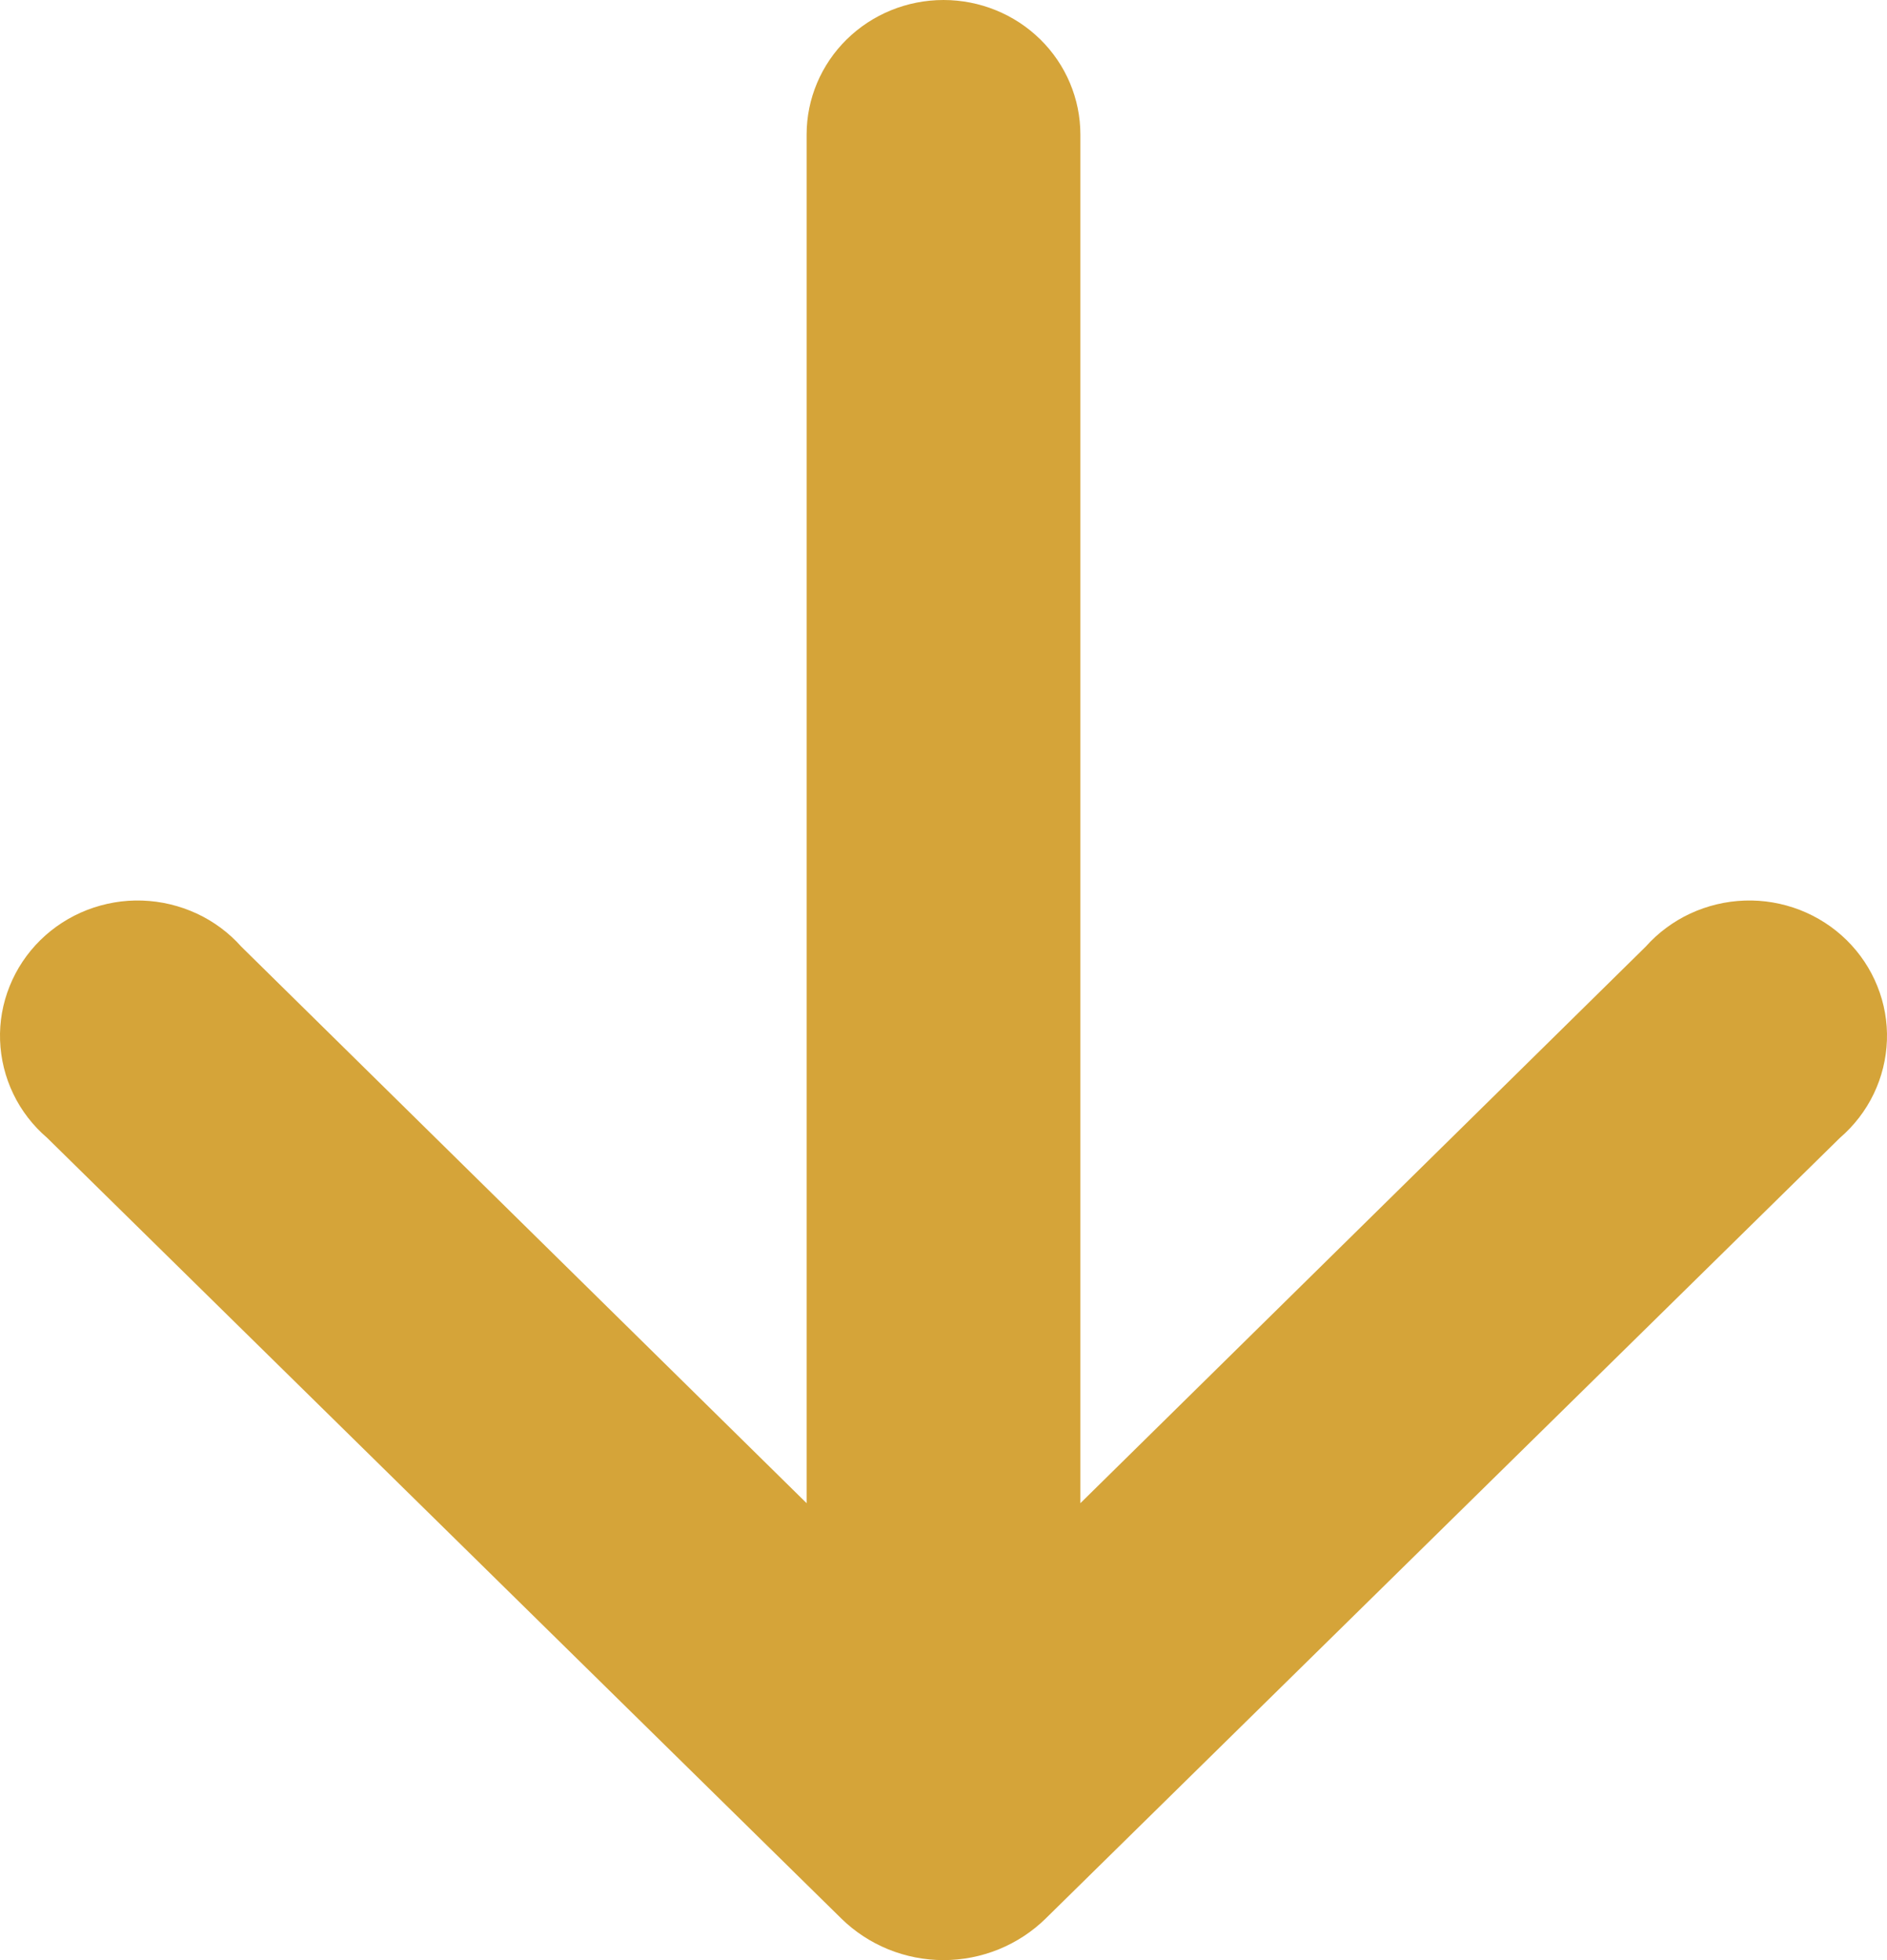 <svg width="26" height="27" viewBox="0 0 26 27" fill="none" xmlns="http://www.w3.org/2000/svg">
<path d="M11.591 26.426C11.776 26.608 11.996 26.752 12.238 26.851C12.479 26.949 12.738 27 13 27C13.262 27 13.521 26.949 13.762 26.851C14.004 26.752 14.224 26.608 14.409 26.426L25.352 15.673C25.547 15.505 25.706 15.299 25.817 15.068C25.928 14.837 25.99 14.586 25.999 14.331C26.008 14.076 25.963 13.822 25.867 13.584C25.772 13.347 25.628 13.131 25.444 12.95C25.261 12.77 25.041 12.628 24.799 12.534C24.558 12.441 24.299 12.396 24.039 12.405C23.779 12.414 23.524 12.475 23.289 12.584C23.055 12.693 22.845 12.849 22.674 13.041L14.886 20.706V1.853C14.886 1.362 14.687 0.89 14.334 0.543C13.98 0.195 13.5 0 13 0C12.5 0 12.02 0.195 11.666 0.543C11.313 0.89 11.114 1.362 11.114 1.853V20.706L3.326 13.041C3.155 12.849 2.946 12.693 2.711 12.584C2.476 12.475 2.221 12.414 1.961 12.405C1.701 12.396 1.443 12.441 1.201 12.534C0.959 12.628 0.739 12.77 0.556 12.95C0.372 13.131 0.228 13.347 0.133 13.584C0.037 13.822 -0.008 14.076 0.001 14.331C0.01 14.586 0.072 14.837 0.183 15.068C0.294 15.299 0.453 15.505 0.649 15.673L11.591 26.426Z" fill="#D5A439"/>
</svg>
